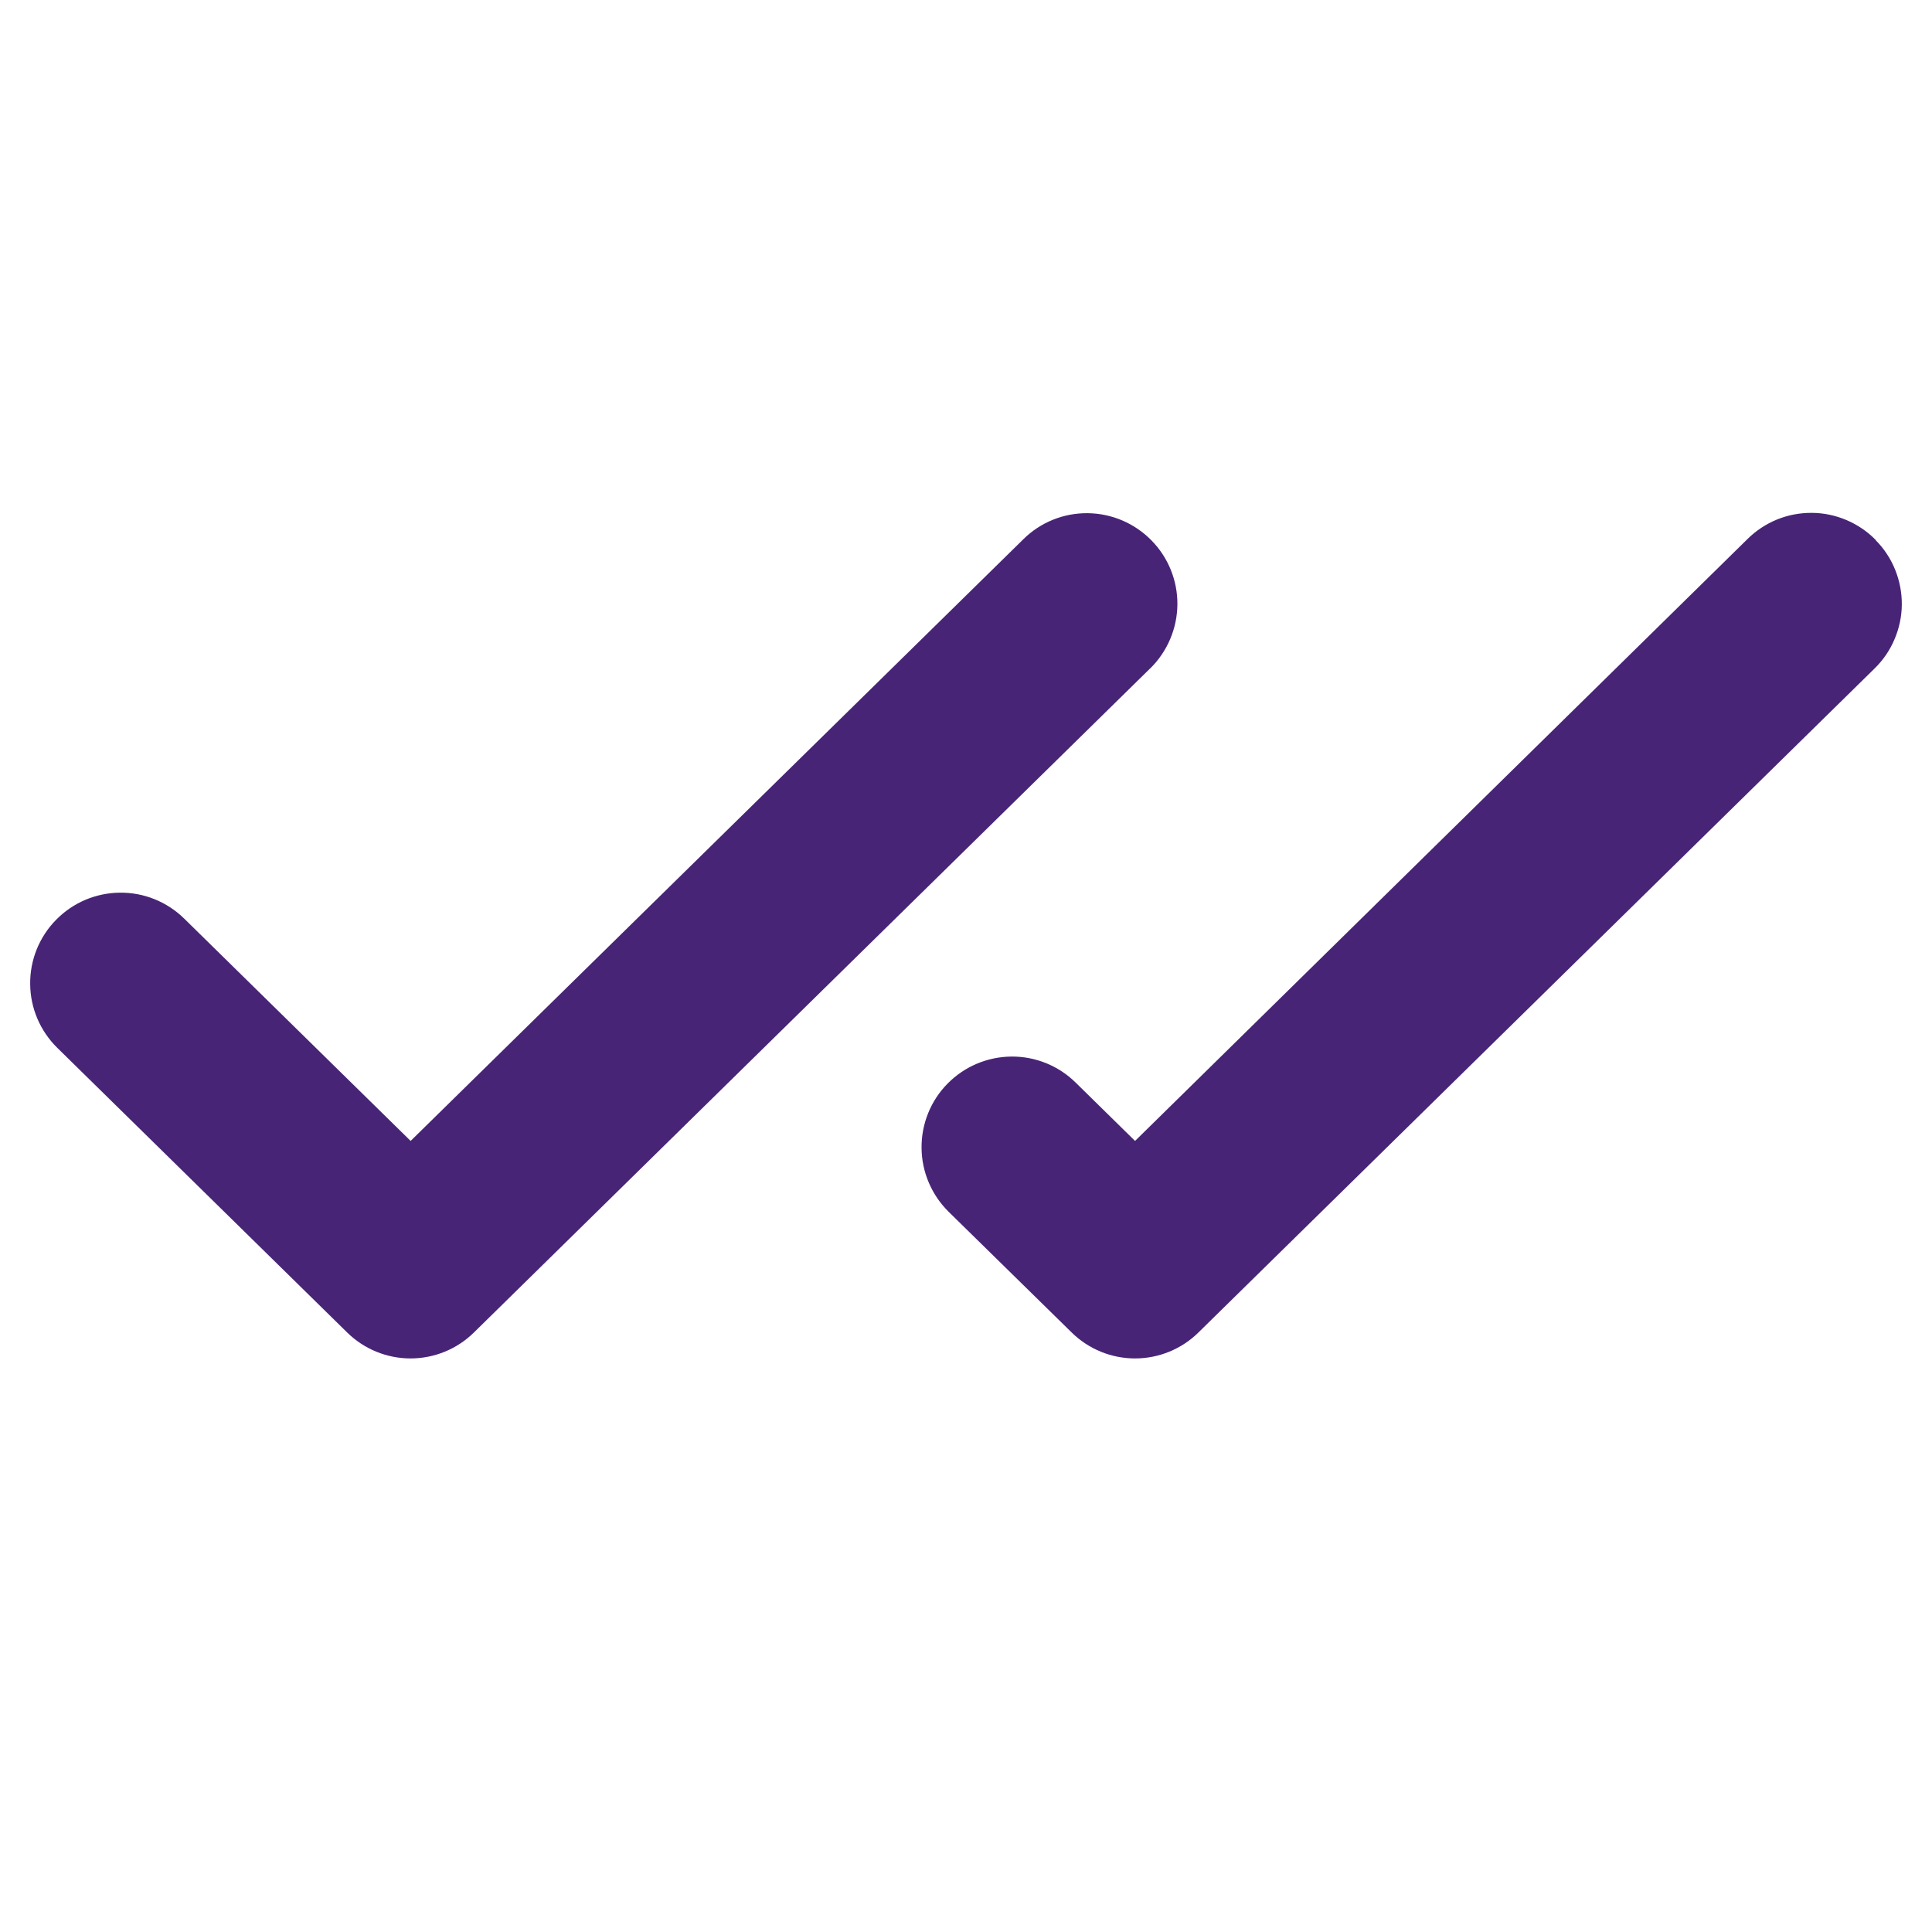<svg width="24" height="24" viewBox="0 0 24 24" fill="none" xmlns="http://www.w3.org/2000/svg">
<path d="M14.288 8.303L5.888 16.552C5.678 16.759 5.395 16.875 5.1 16.875C4.805 16.875 4.522 16.759 4.312 16.552L0.712 13.017C0.499 12.808 0.377 12.523 0.375 12.225C0.373 12.077 0.401 11.93 0.456 11.793C0.512 11.656 0.593 11.531 0.697 11.426C0.801 11.32 0.924 11.236 1.06 11.178C1.196 11.121 1.342 11.09 1.49 11.089C1.788 11.086 2.075 11.202 2.288 11.411L5.101 14.173L12.713 6.698C12.925 6.488 13.213 6.372 13.511 6.375C13.809 6.378 14.094 6.499 14.303 6.712C14.512 6.924 14.629 7.212 14.626 7.51C14.623 7.808 14.502 8.093 14.289 8.303H14.288ZM23.302 6.709C23.199 6.603 23.075 6.519 22.939 6.461C22.803 6.403 22.657 6.372 22.509 6.371C22.36 6.37 22.214 6.397 22.076 6.453C21.939 6.509 21.814 6.591 21.709 6.695L14.1 14.173L13.361 13.447C13.148 13.238 12.861 13.122 12.563 13.125C12.264 13.128 11.979 13.249 11.77 13.462C11.561 13.674 11.445 13.962 11.448 14.26C11.45 14.558 11.572 14.843 11.784 15.053L13.312 16.552C13.522 16.759 13.805 16.875 14.1 16.875C14.395 16.875 14.678 16.759 14.888 16.552L23.288 8.303C23.394 8.199 23.478 8.076 23.535 7.94C23.593 7.804 23.624 7.658 23.625 7.51C23.626 7.362 23.598 7.216 23.543 7.079C23.488 6.942 23.406 6.817 23.302 6.712V6.709Z" fill="#482477"/>
</svg>
